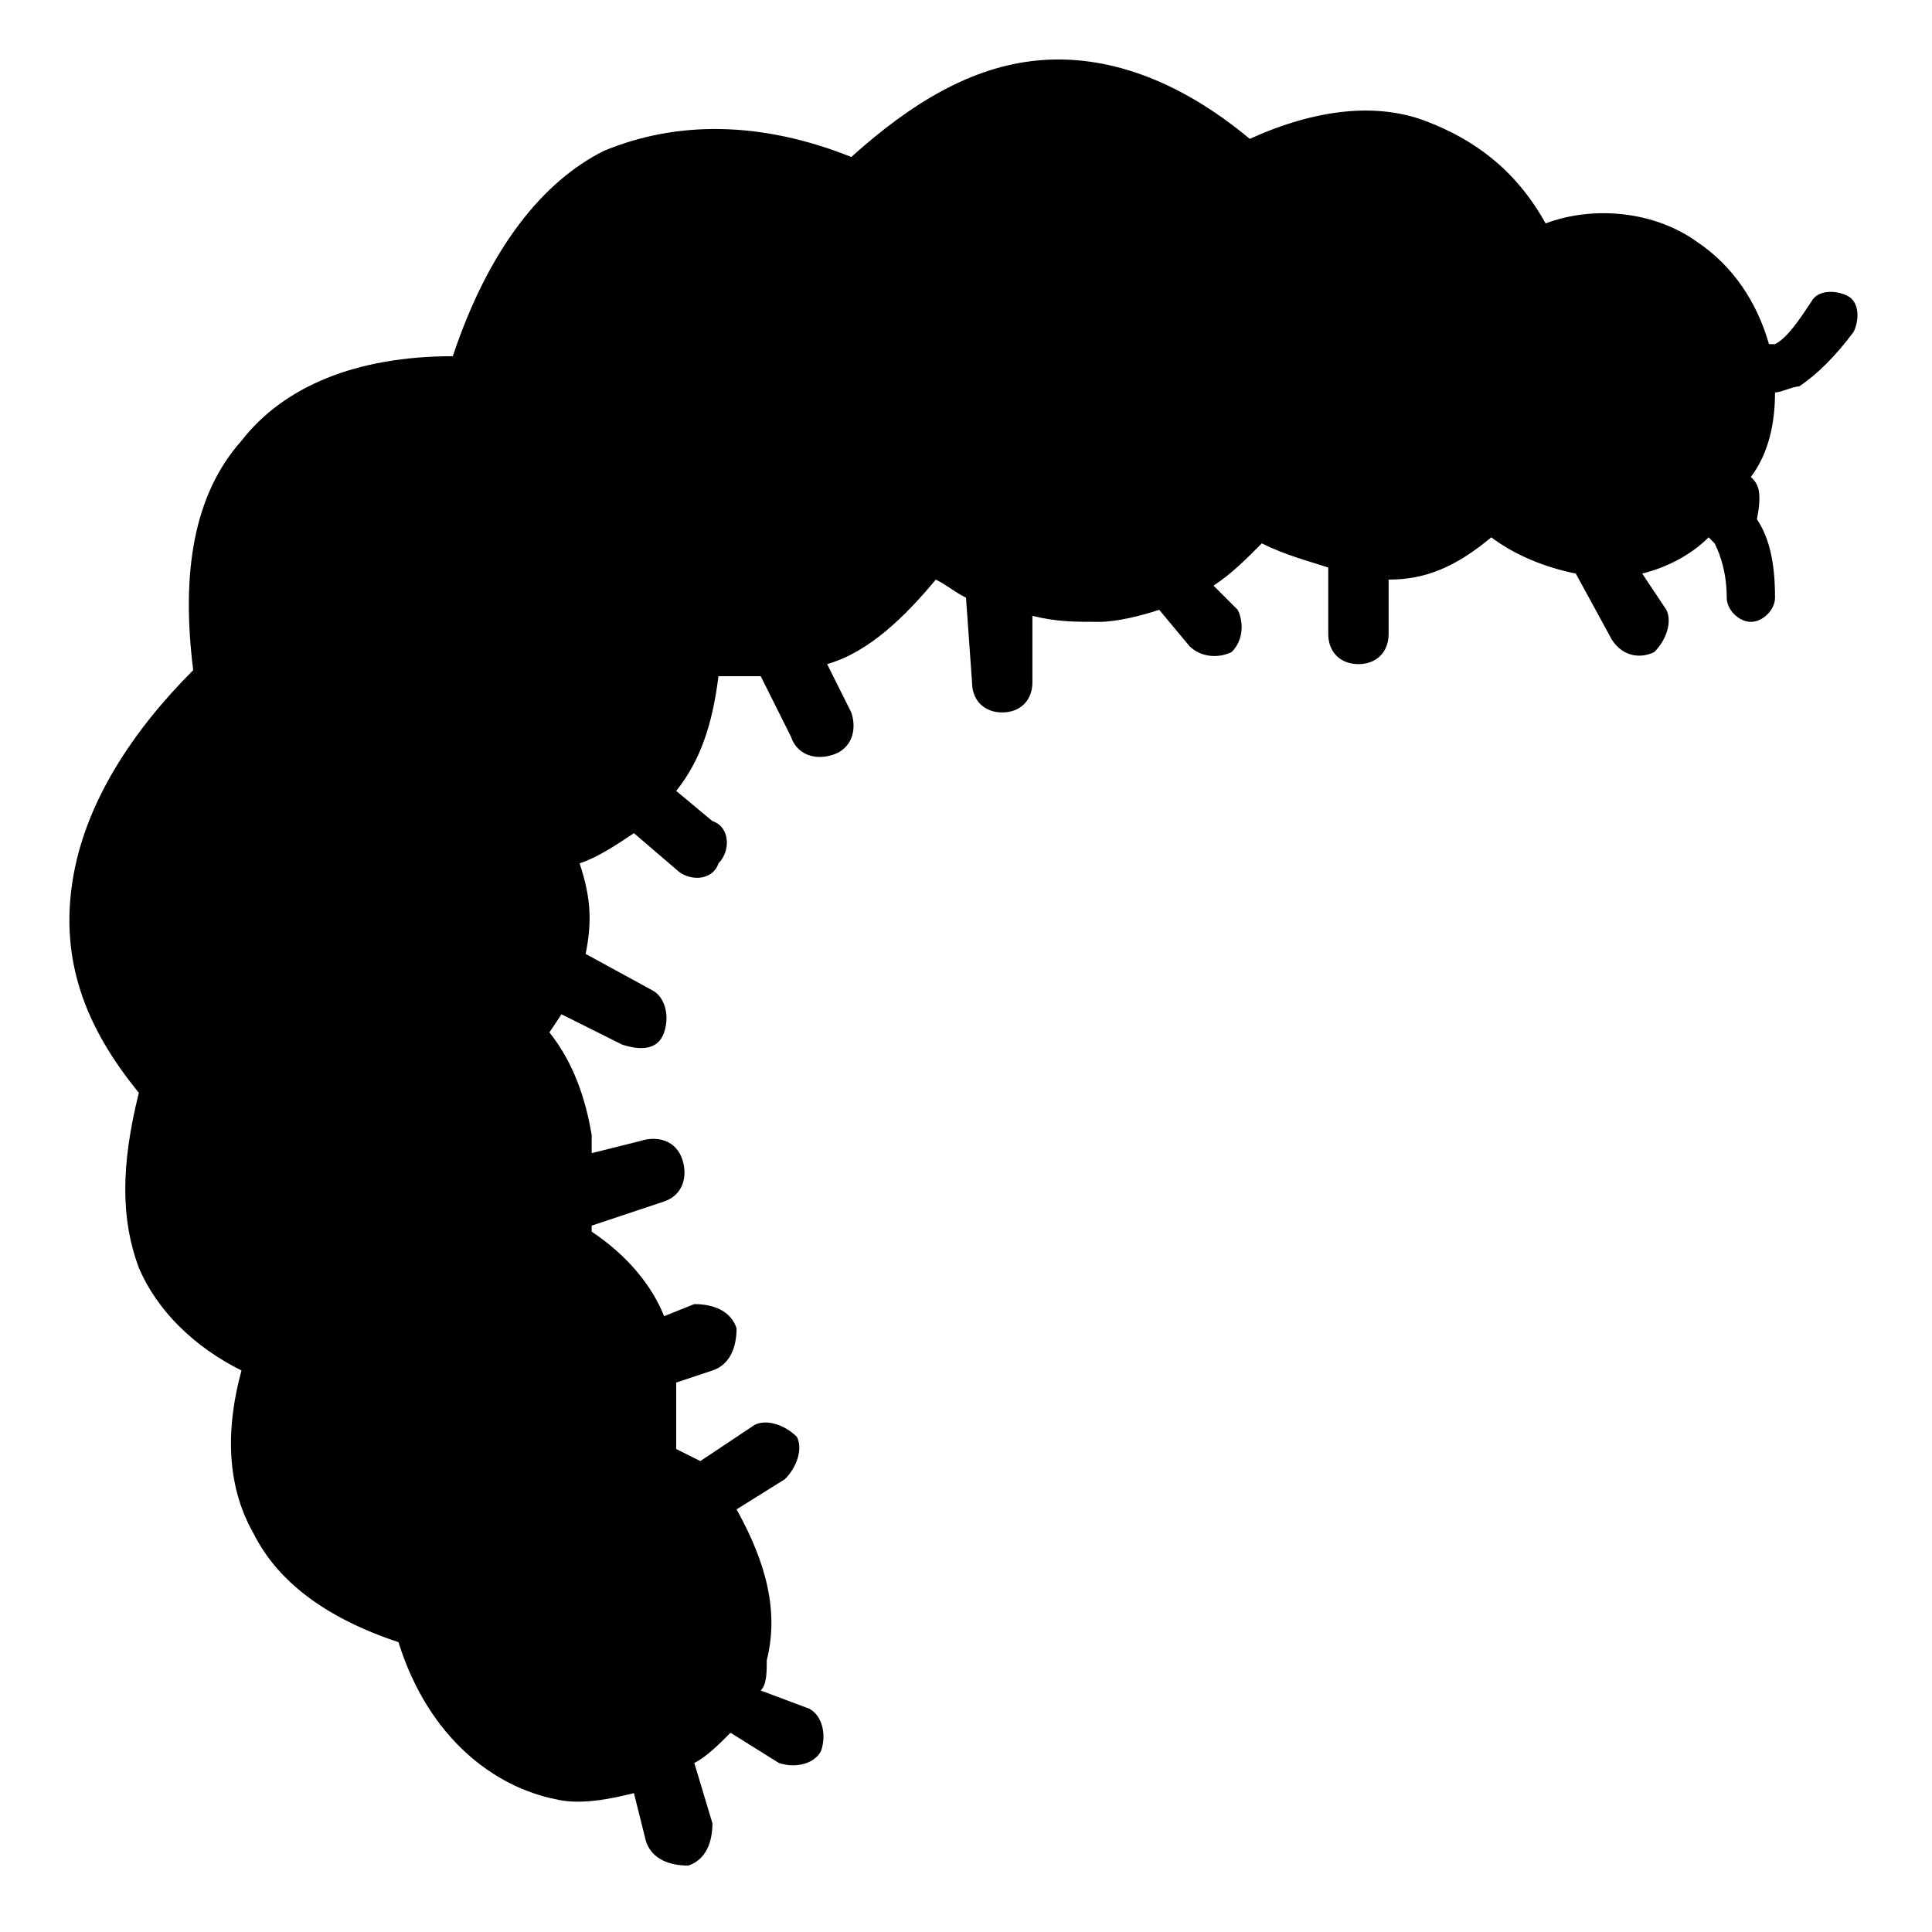 <?xml version="1.0" encoding="utf-8"?>
<svg version="1.1" id="Layer_1" xmlns="http://www.w3.org/2000/svg" xmlns:xlink="http://www.w3.org/1999/xlink" x="0px" y="0px"
	 viewBox="0 0 32 32" xml:space="preserve">
<path class="st0" d="M16.1,11.3c0,0.3,0.2,0.5,0.5,0.5c0.3,0,0.5-0.2,0.5-0.5l0-1.1c0.4,0.1,0.7,0.1,1.1,0.1c0.3,0,0.7-0.1,1-0.2
		l0.5,0.6c0.2,0.2,0.5,0.2,0.7,0.1c0.2-0.2,0.2-0.5,0.1-0.7l-0.4-0.4c0.3-0.2,0.5-0.4,0.8-0.7c0.4,0.2,0.8,0.3,1.1,0.4l0,1.1
		c0,0.3,0.2,0.5,0.5,0.5c0.3,0,0.5-0.2,0.5-0.5l0-0.9c0.6,0,1.1-0.2,1.7-0.7c0.4,0.3,0.9,0.5,1.4,0.6l0.6,1.1
		c0.2,0.3,0.5,0.3,0.7,0.2c0.2-0.2,0.3-0.5,0.2-0.7l-0.4-0.6c0.4-0.1,0.8-0.3,1.1-0.6l0.1,0.1c0.1,0.2,0.2,0.5,0.2,0.9
		c0,0.2,0.2,0.4,0.4,0.4c0.2,0,0.4-0.2,0.4-0.4c0-0.6-0.1-1-0.3-1.3C29.2,8.1,29.1,8,29,7.9c0.3-0.4,0.4-0.9,0.4-1.4
		c0.1,0,0.3-0.1,0.4-0.1c0.3-0.2,0.6-0.5,0.9-0.9c0.1-0.2,0.1-0.5-0.1-0.6c-0.2-0.1-0.5-0.1-0.6,0.1c-0.2,0.3-0.4,0.6-0.6,0.7
		l-0.1,0C29.1,5,28.7,4.4,28.1,4c-0.7-0.5-1.7-0.6-2.5-0.3c-0.5-0.9-1.2-1.4-2-1.7c-0.8-0.3-1.8-0.2-2.9,0.3c-1.2-1-2.4-1.4-3.5-1.3
		c-1.1,0.1-2.1,0.7-3.1,1.6c-1.5-0.6-2.9-0.6-4.1-0.1C9,3,8.1,4.1,7.5,5.9C5.9,5.9,4.7,6.4,4,7.3c-0.8,0.9-1,2.2-0.8,3.8
		c-1,1-1.8,2.2-2,3.5C1,15.9,1.4,17,2.3,18.1C2,19.3,2,20.2,2.3,21c0.3,0.7,0.9,1.3,1.7,1.7c-0.3,1.1-0.2,2,0.2,2.7
		c0.4,0.8,1.2,1.4,2.4,1.8c0.5,1.6,1.6,2.4,2.6,2.6c0.4,0.1,0.9,0,1.3-0.1l0.2,0.8c0.1,0.3,0.4,0.4,0.7,0.4c0.3-0.1,0.4-0.4,0.4-0.7
		l-0.3-1c0.2-0.1,0.4-0.3,0.6-0.5l0.8,0.5c0.3,0.1,0.6,0,0.7-0.2c0.1-0.3,0-0.6-0.2-0.7L12.6,28c0.1-0.1,0.1-0.3,0.1-0.5
		c0.2-0.8,0-1.6-0.5-2.5l0.8-0.5c0.2-0.2,0.3-0.5,0.2-0.7c-0.2-0.2-0.5-0.3-0.7-0.2l-0.9,0.6L11.2,24c0-0.4,0-0.8,0-1.1l0.6-0.2
		c0.3-0.1,0.4-0.4,0.4-0.7c-0.1-0.3-0.4-0.4-0.7-0.4L11,21.8c-0.2-0.5-0.6-1-1.2-1.4l0-0.1l1.2-0.4c0.3-0.1,0.4-0.4,0.3-0.7
		c-0.1-0.3-0.4-0.4-0.7-0.3l-0.8,0.2c0-0.1,0-0.2,0-0.3c-0.1-0.6-0.3-1.2-0.7-1.7l0.2-0.3l1,0.5c0.3,0.1,0.6,0.1,0.7-0.2
		c0.1-0.3,0-0.6-0.2-0.7l-1.1-0.6c0.1-0.5,0.1-0.9-0.1-1.5c0.3-0.1,0.6-0.3,0.9-0.5l0.7,0.6c0.2,0.2,0.6,0.2,0.7-0.1
		c0.2-0.2,0.2-0.6-0.1-0.7l-0.6-0.5c0.4-0.5,0.6-1.1,0.7-1.9c0.2,0,0.5,0,0.7,0l0.5,1c0.1,0.3,0.4,0.4,0.7,0.3
		c0.3-0.1,0.4-0.4,0.3-0.7l-0.4-0.8c0.7-0.2,1.3-0.8,1.8-1.4c0.2,0.1,0.3,0.2,0.5,0.3L16.1,11.3z"/>
</svg>
